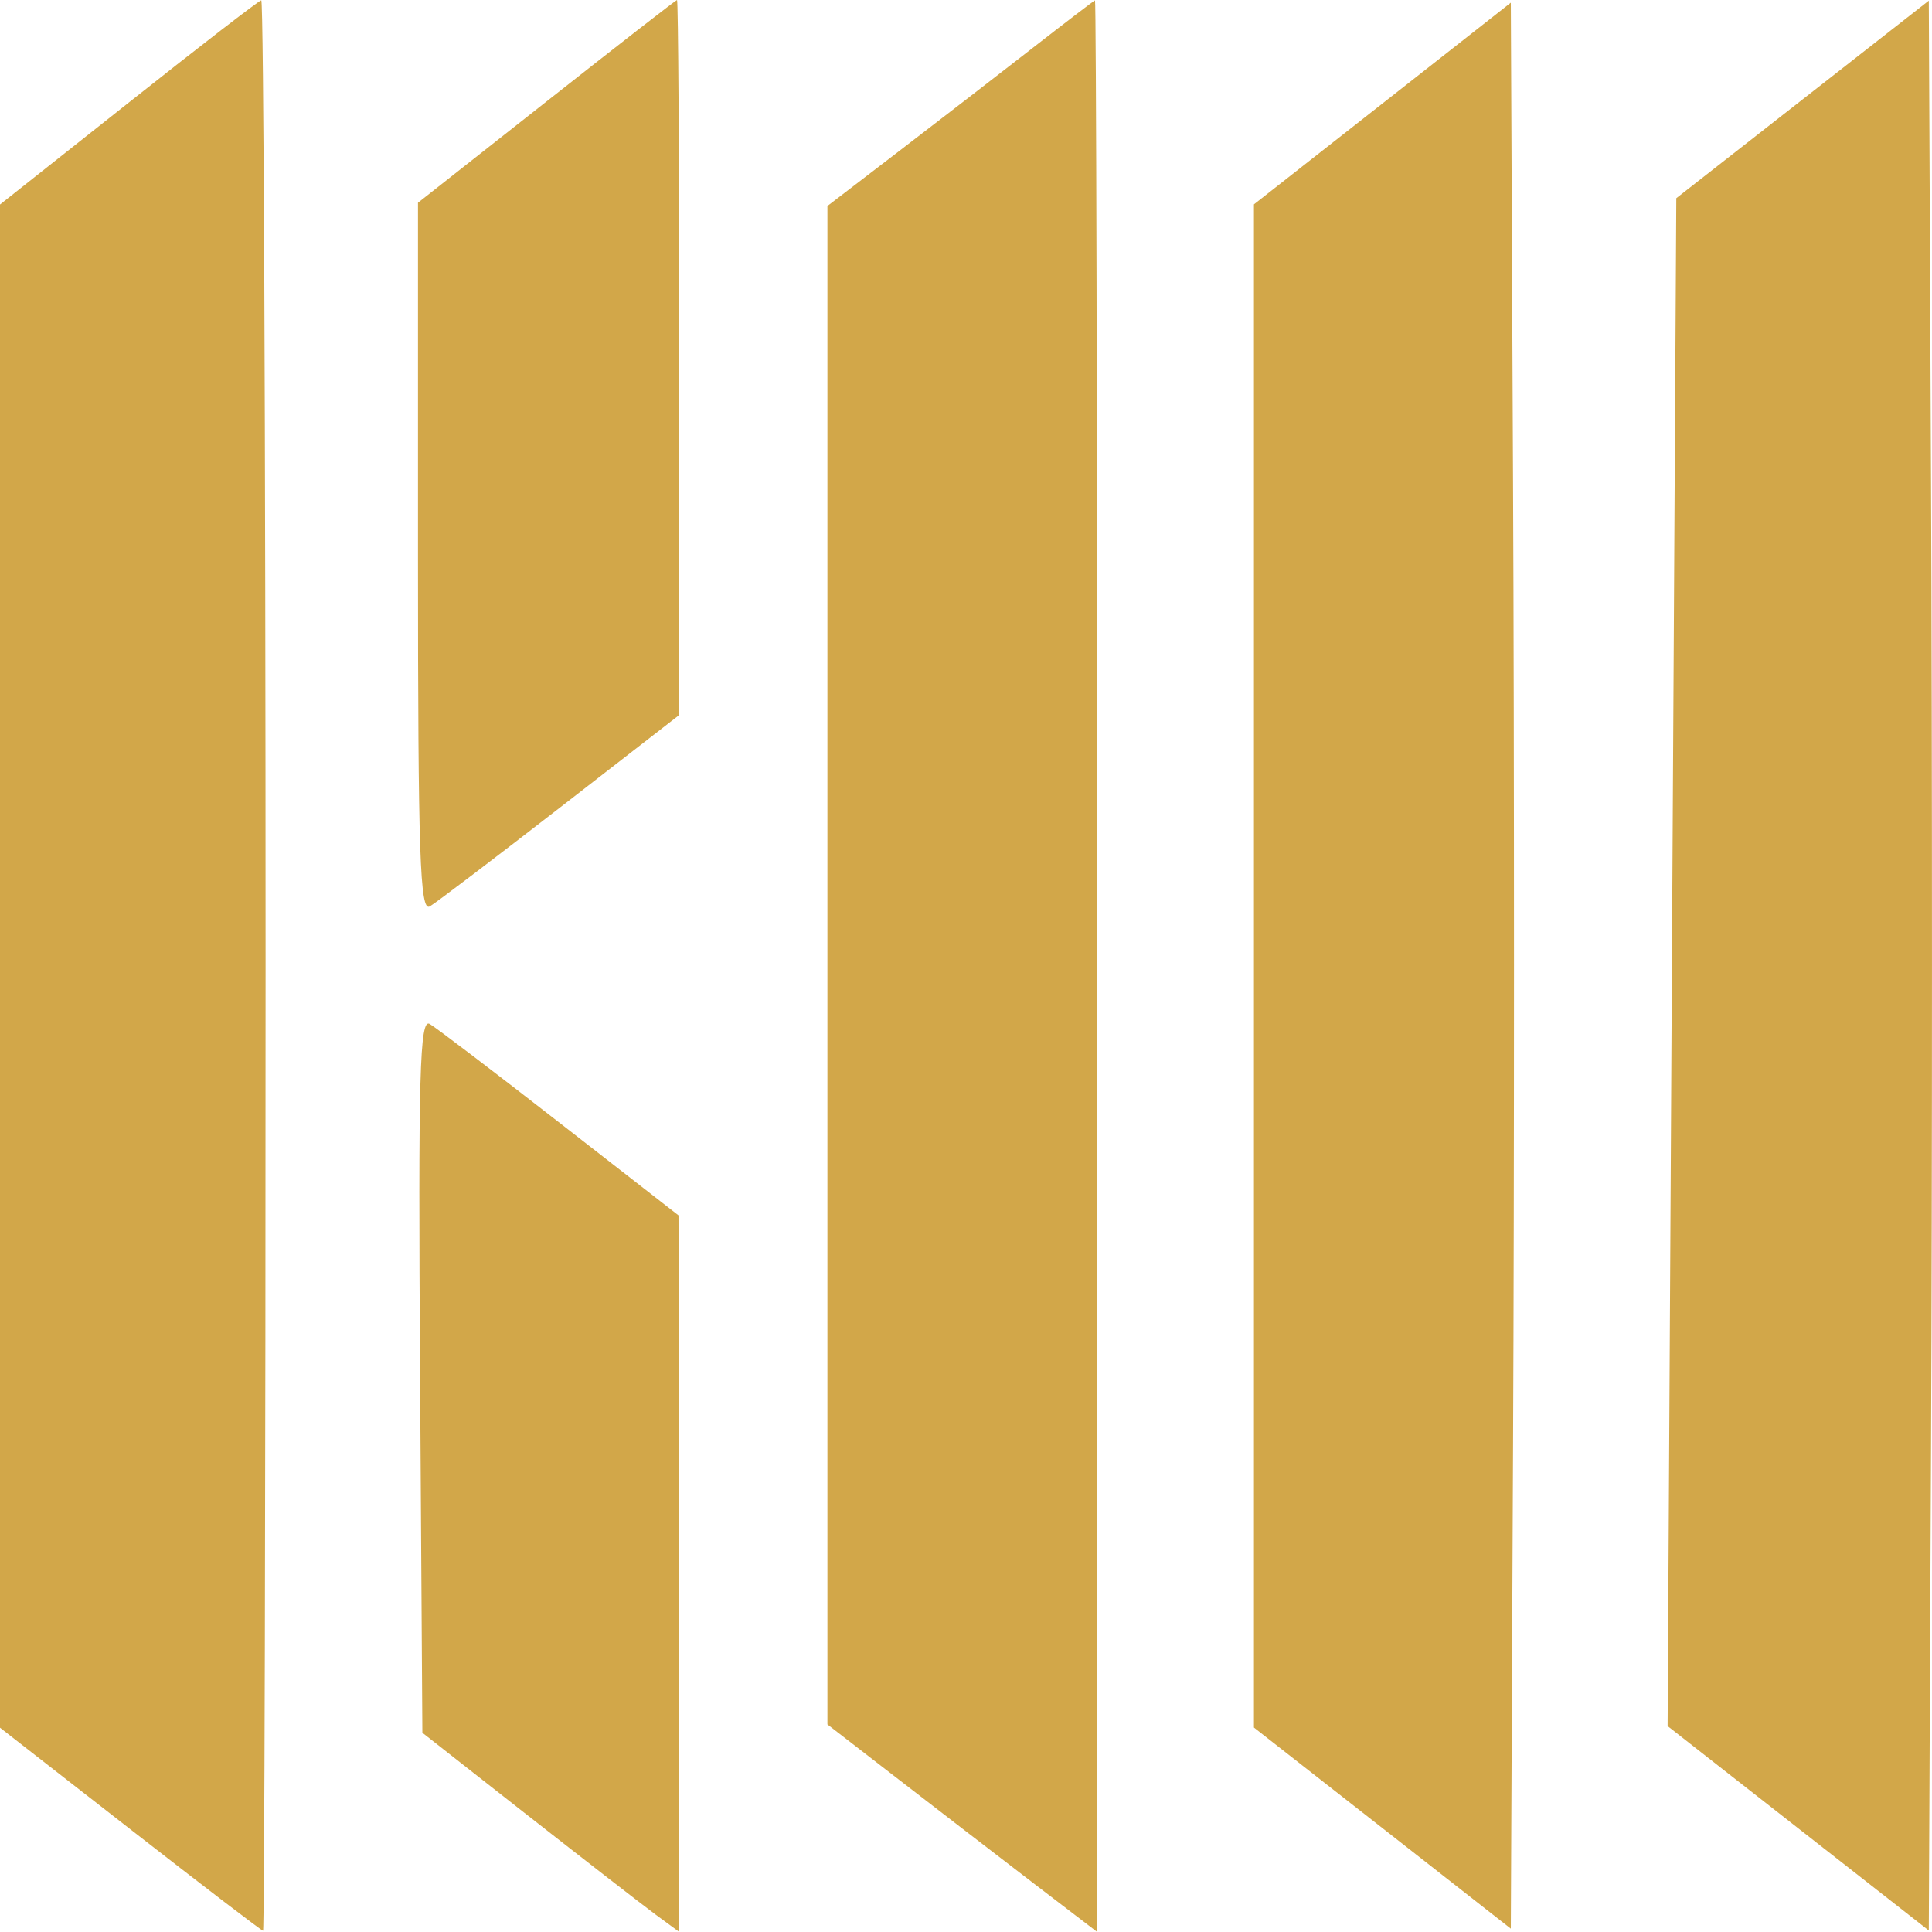<svg width="26" height="26" viewBox="0 0 26 26" fill="none" xmlns="http://www.w3.org/2000/svg">
<path fill-rule="evenodd" clip-rule="evenodd" d="M1.729 1.383L0 2.752V13.001V23.251L1.753 24.617C2.717 25.368 3.521 25.983 3.54 25.983C3.559 25.983 3.574 20.136 3.574 12.989C3.574 5.843 3.548 -0 3.516 0.004C3.483 0.009 2.679 0.629 1.729 1.383ZM7.354 1.366L5.625 2.728V7.51C5.625 11.507 5.651 12.277 5.784 12.198C5.872 12.146 6.663 11.545 7.542 10.863L9.14 9.623L9.141 4.809C9.141 2.162 9.127 -0.002 9.111 1.9323e-06C9.095 0.002 8.304 0.617 7.354 1.366ZM13.887 0.653C13.436 1.005 12.632 1.625 12.101 2.032L11.135 2.772L11.135 12.989L11.135 23.207L12.101 23.953C12.632 24.364 13.449 24.992 13.916 25.35L14.766 26V12.998C14.766 5.847 14.752 1.78086e-06 14.736 0.005C14.72 0.01 14.338 0.302 13.887 0.653ZM18.604 1.393L16.875 2.75V12.999V23.249L18.604 24.602L20.332 25.955L20.362 19.472C20.379 15.907 20.379 10.075 20.362 6.513L20.332 0.036L18.604 1.393ZM24.258 1.338L22.559 2.667L22.5 12.948L22.442 23.229L24.199 24.604L25.957 25.98L25.987 19.484C26.004 15.912 26.004 10.069 25.987 6.499L25.957 0.009L24.258 1.338ZM5.653 18.502L5.684 23.319L7.09 24.422C7.863 25.028 8.641 25.631 8.818 25.762L9.141 25.999L9.136 21.177L9.131 16.356L7.538 15.116C6.661 14.433 5.872 13.832 5.783 13.78C5.648 13.7 5.627 14.445 5.653 18.502Z" fill="#D2A749"/>
</svg>

